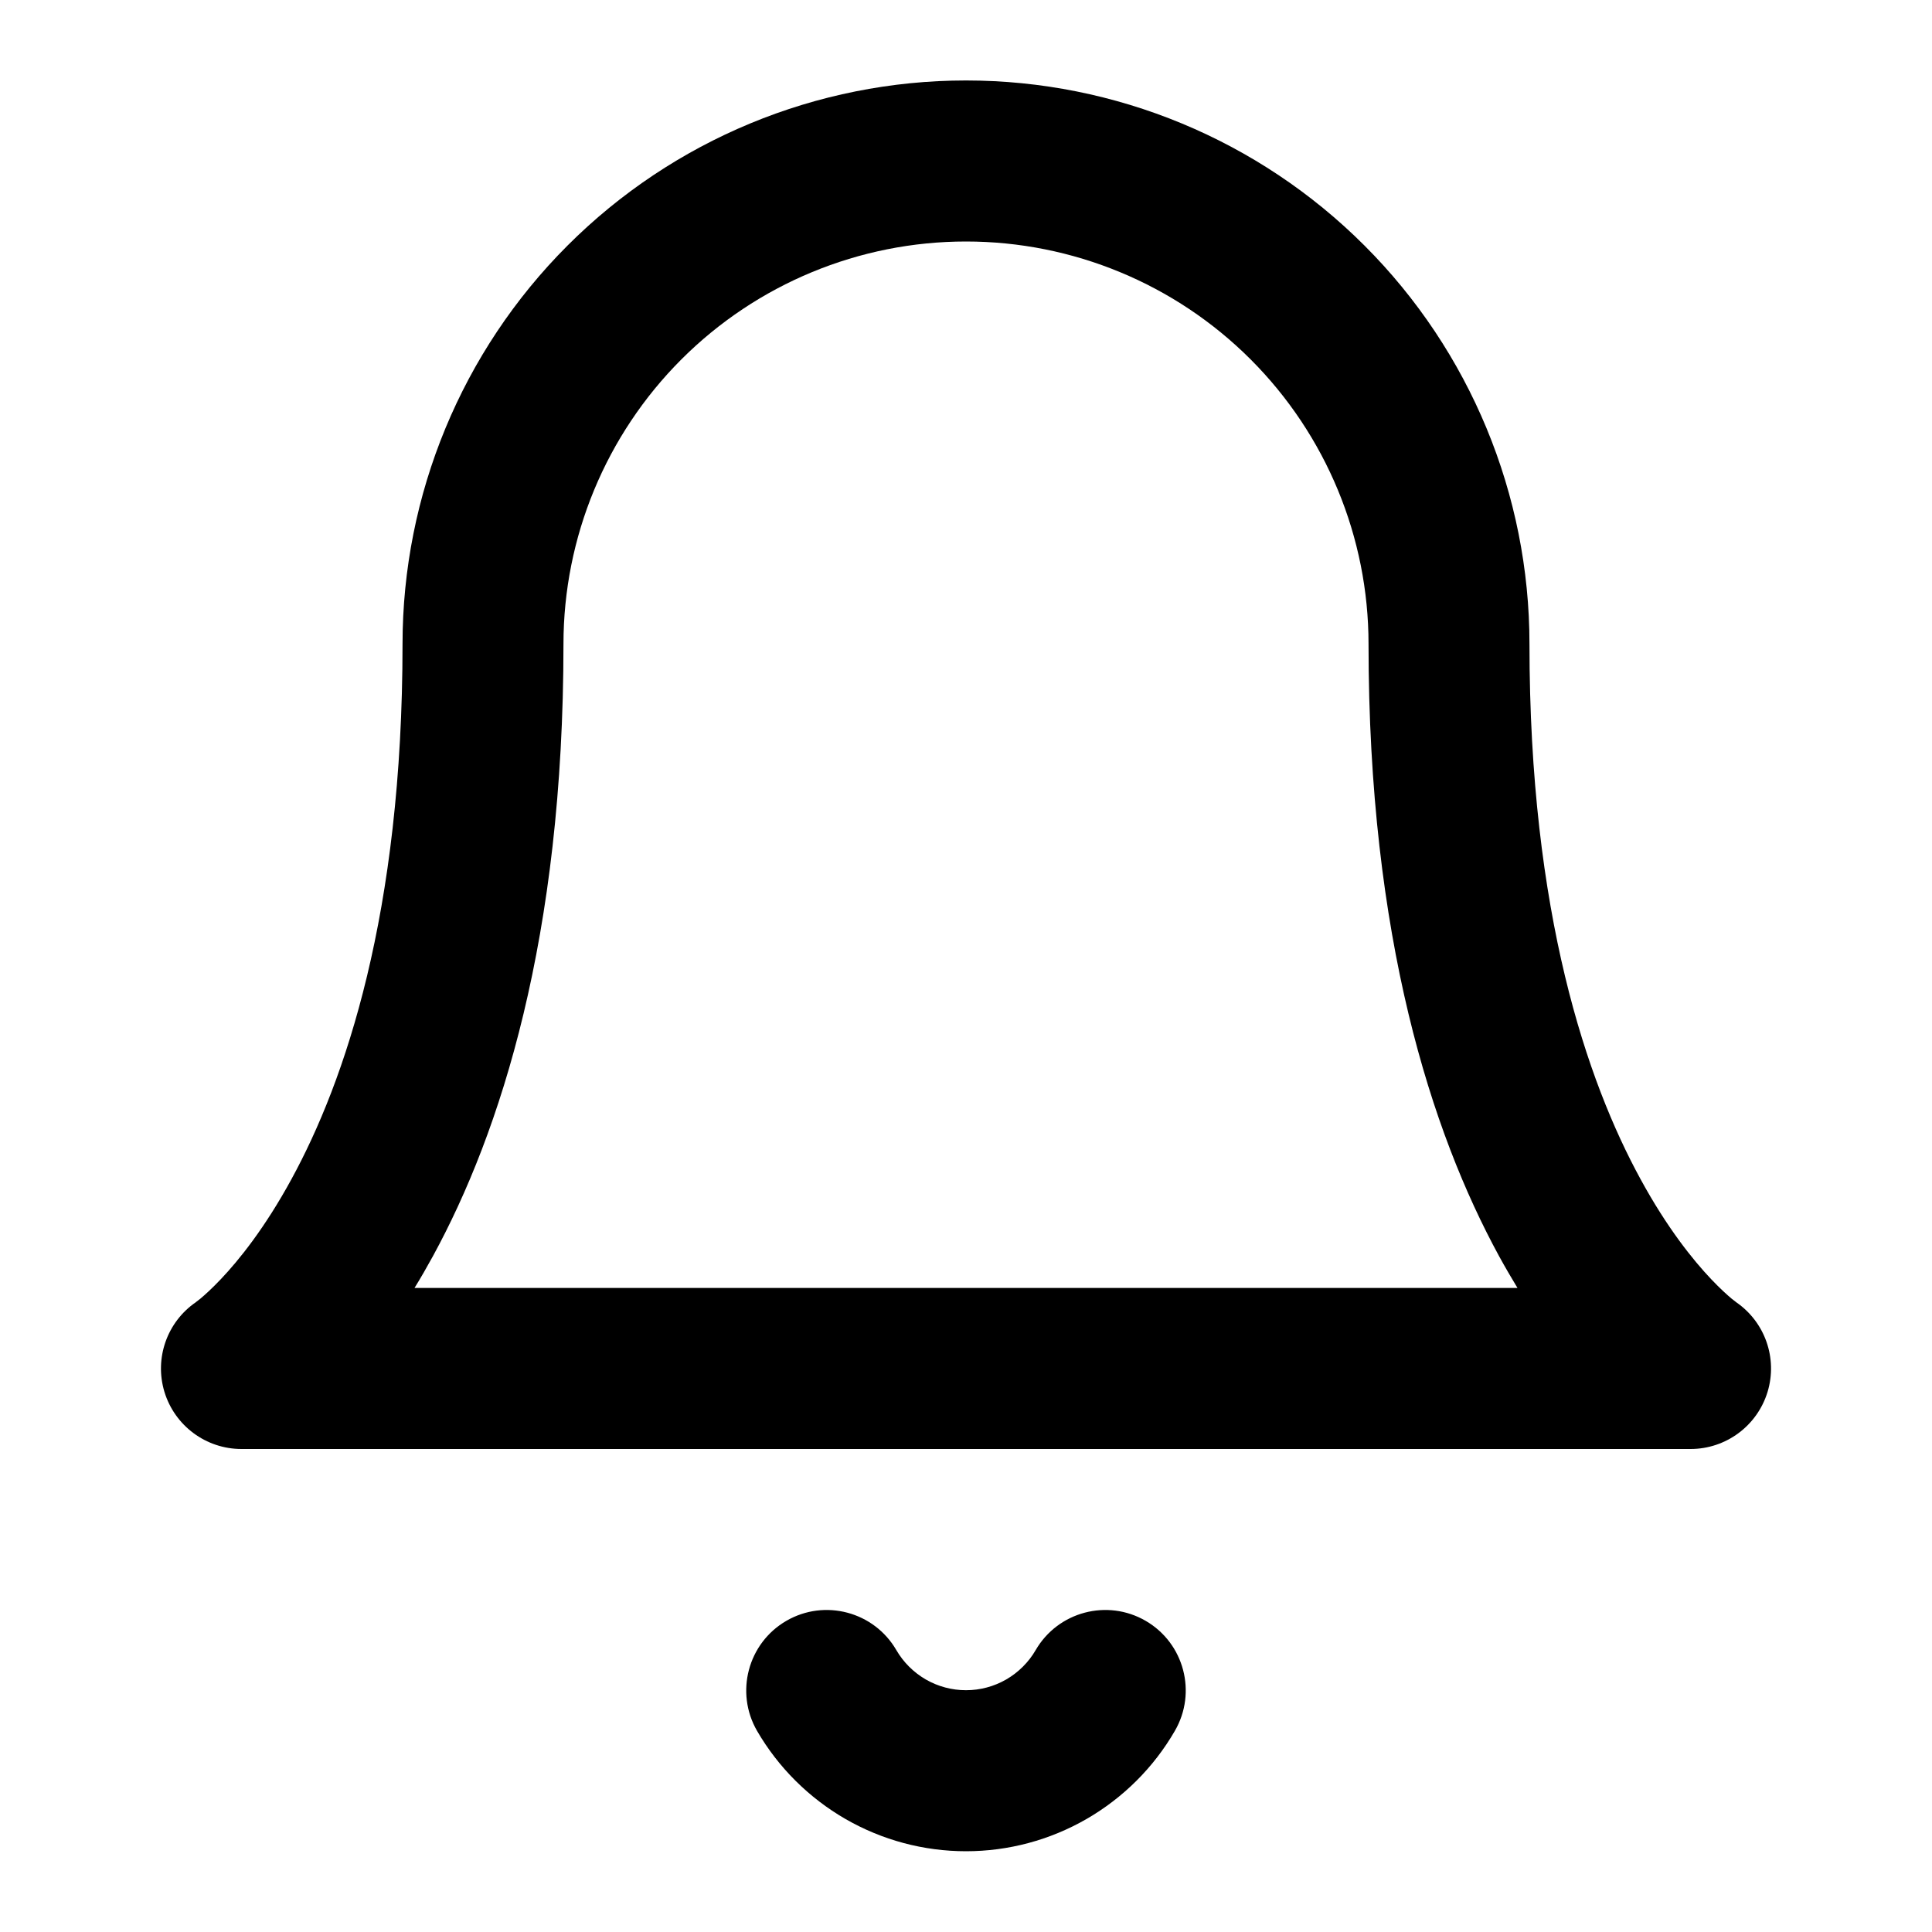 <svg
  width="20"
  height="20"
  viewBox="0 0 20 20"
  fill="none"
  xmlns="http://www.w3.org/2000/svg"
>
  <path
    fill="currentColor"
    fill-rule="evenodd"
    clip-rule="evenodd"
    d="M5.875 2.542C6.969 1.448 8.453 0.833 10 0.833C11.547 0.833 13.031 1.448 14.125 2.542C15.219 3.636 15.833 5.12 15.833 6.667C15.833 9.461 16.431 11.196 16.982 12.205C17.258 12.712 17.527 13.045 17.714 13.242C17.808 13.341 17.882 13.407 17.926 13.444C17.948 13.462 17.963 13.473 17.97 13.478C17.971 13.479 17.971 13.479 17.972 13.48C18.271 13.685 18.403 14.06 18.298 14.408C18.191 14.76 17.867 15 17.5 15H2.5C2.133 15 1.809 14.76 1.702 14.408C1.597 14.06 1.729 13.685 2.028 13.48C2.029 13.479 2.029 13.479 2.03 13.478C2.037 13.473 2.052 13.462 2.074 13.444C2.118 13.407 2.192 13.341 2.286 13.242C2.473 13.045 2.742 12.712 3.018 12.205C3.569 11.196 4.167 9.461 4.167 6.667C4.167 5.12 4.781 3.636 5.875 2.542ZM2.037 13.474C2.037 13.474 2.037 13.474 2.037 13.474C2.037 13.474 2.037 13.474 2.037 13.474L2.037 13.474ZM4.291 13.333H15.709C15.646 13.229 15.582 13.12 15.518 13.003C14.819 11.721 14.167 9.706 14.167 6.667C14.167 5.562 13.728 4.502 12.946 3.72C12.165 2.939 11.105 2.5 10 2.5C8.895 2.5 7.835 2.939 7.054 3.72C6.272 4.502 5.833 5.562 5.833 6.667C5.833 9.706 5.181 11.721 4.482 13.003C4.418 13.12 4.355 13.229 4.291 13.333Z"
  />
  <path
    fill="currentColor"
    fill-rule="evenodd"
    clip-rule="evenodd"
    d="M8.14 16.779C8.538 16.548 9.048 16.684 9.279 17.082C9.352 17.208 9.458 17.313 9.584 17.386C9.711 17.459 9.854 17.497 10 17.497C10.146 17.497 10.289 17.459 10.416 17.386C10.542 17.313 10.648 17.208 10.721 17.082C10.952 16.684 11.462 16.548 11.86 16.779C12.258 17.01 12.393 17.52 12.162 17.918C11.943 18.297 11.627 18.611 11.248 18.83C10.868 19.049 10.438 19.164 10 19.164C9.562 19.164 9.132 19.049 8.752 18.83C8.373 18.611 8.057 18.297 7.837 17.918C7.607 17.52 7.742 17.01 8.14 16.779Z"
  />
</svg>
